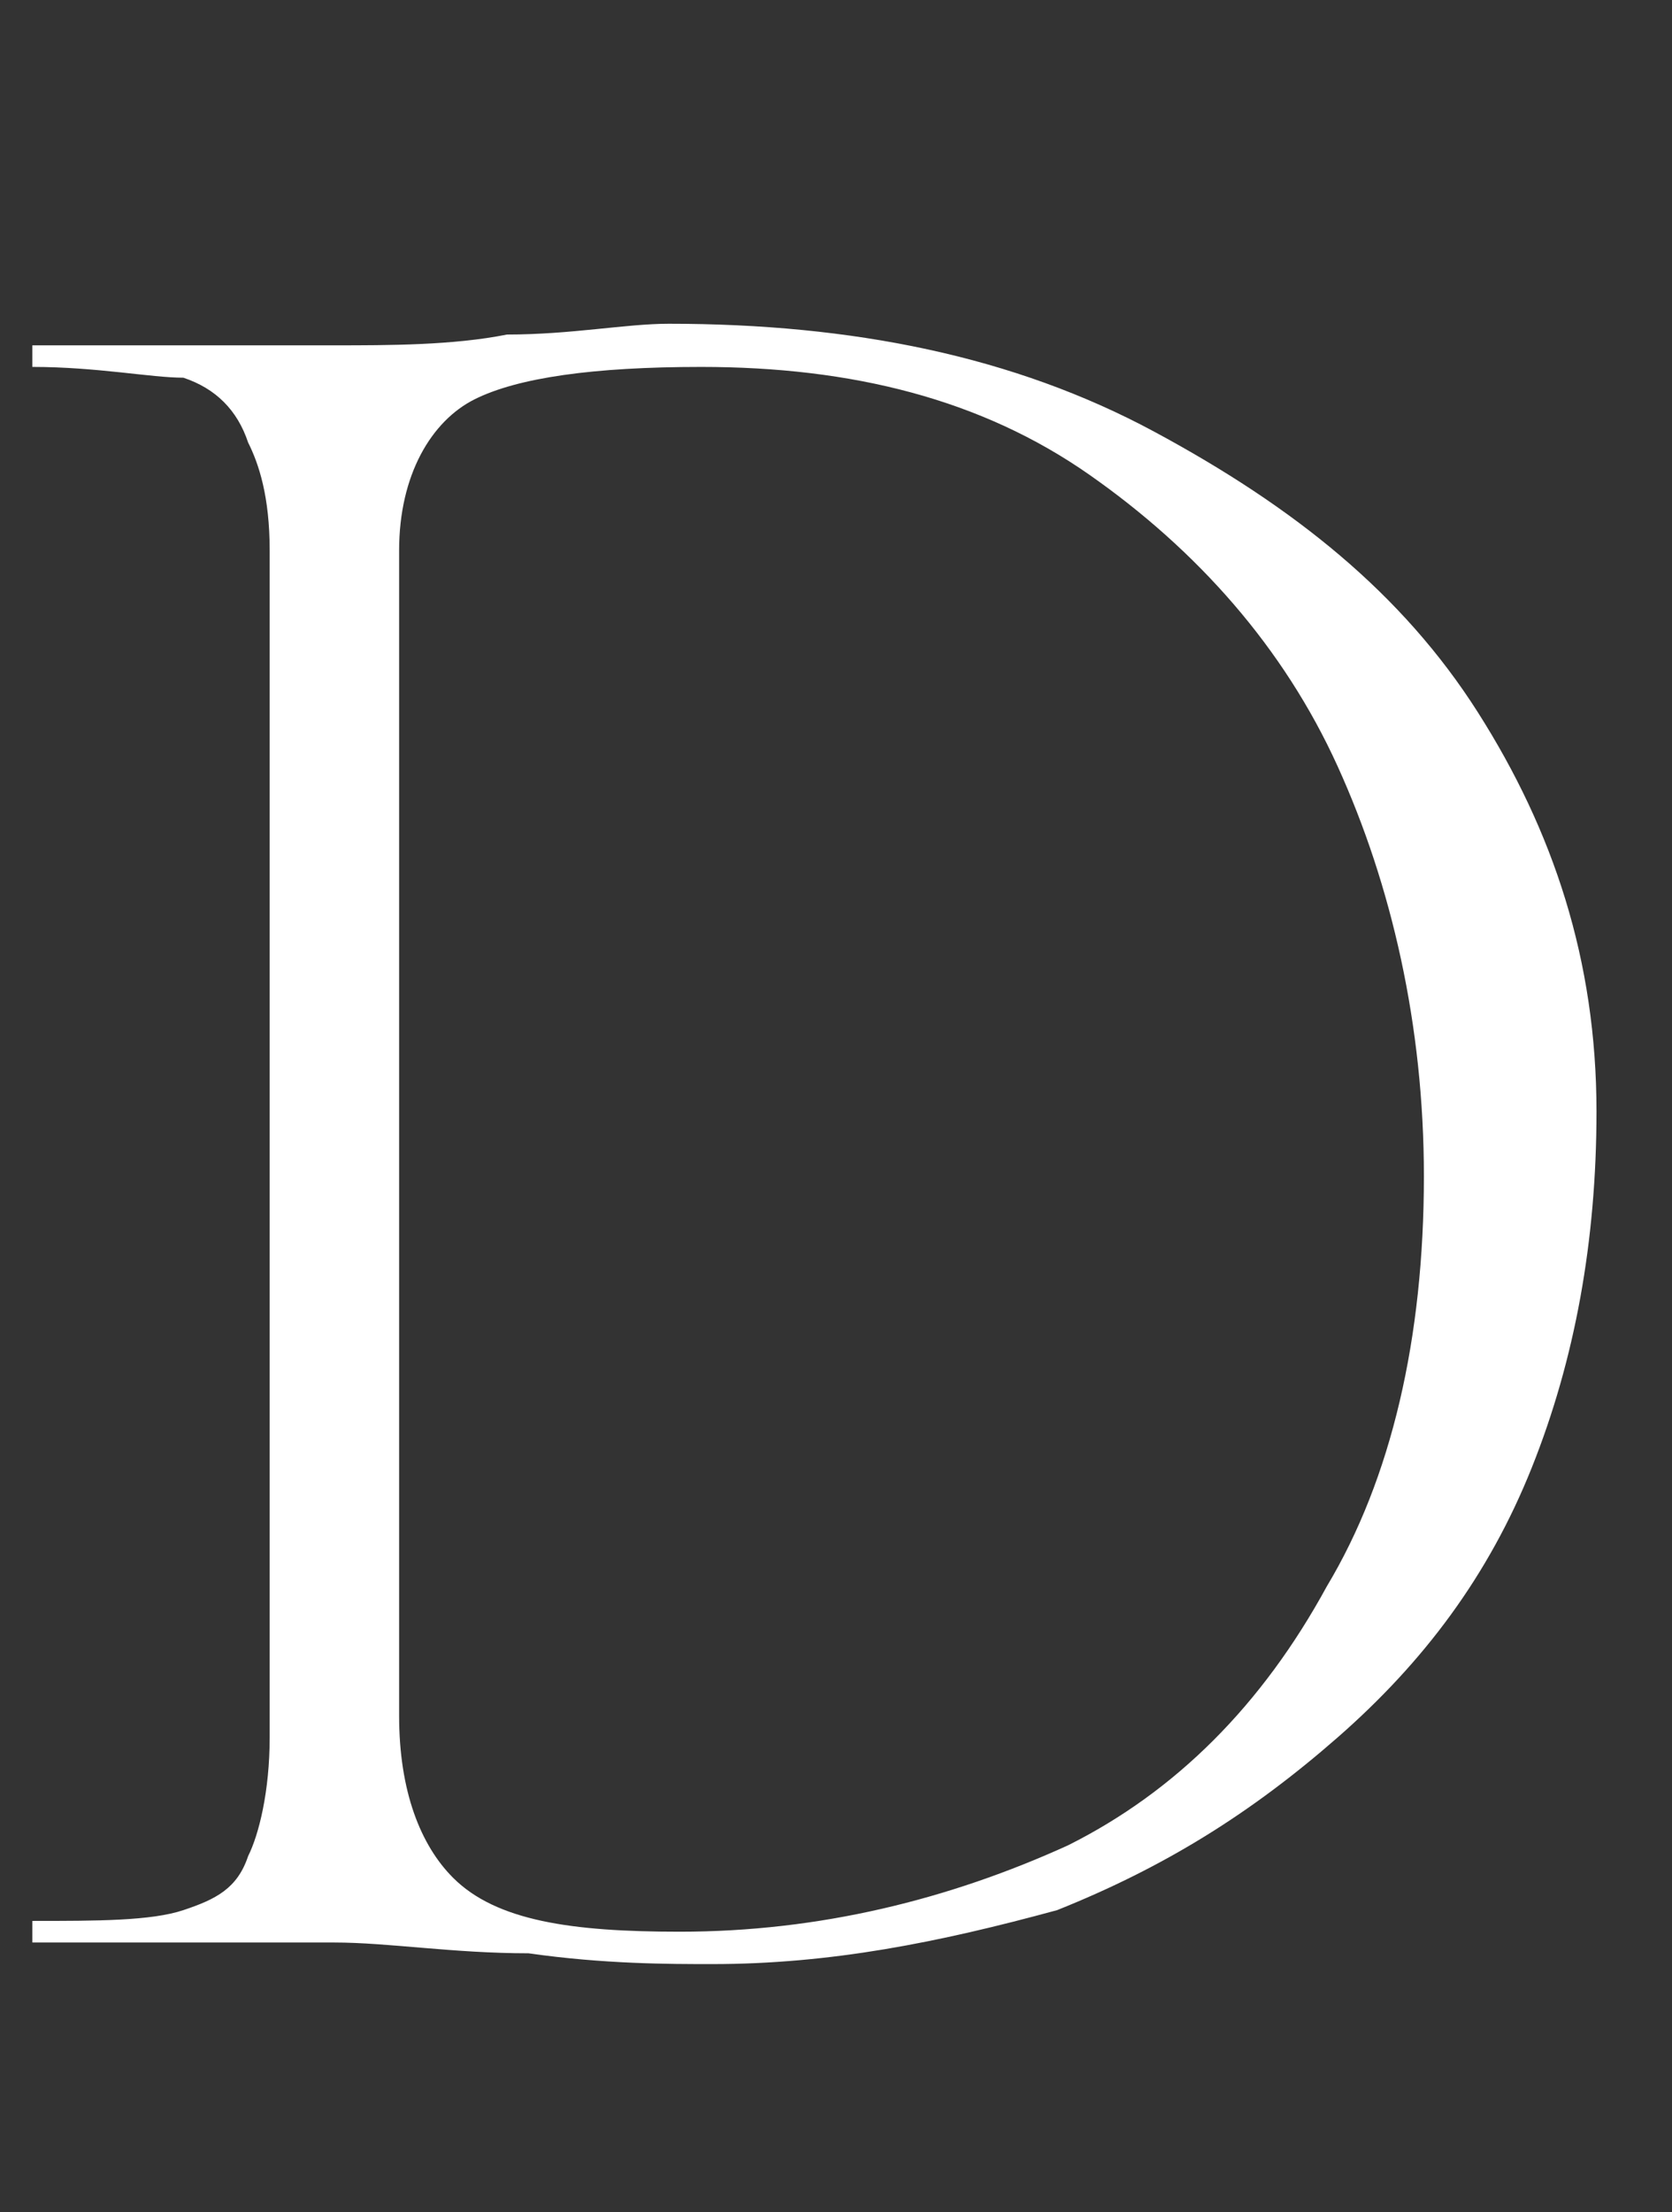 <?xml version="1.0" encoding="utf-8"?>
<!-- Generator: Adobe Illustrator 25.4.1, SVG Export Plug-In . SVG Version: 6.00 Build 0)  -->
<svg version="1.1" id="layer1" xmlns="http://www.w3.org/2000/svg" xmlns:xlink="http://www.w3.org/1999/xlink" x="0px" y="0px"
	 viewBox="0 0 15.5 20.5" style="enable-background:new 0 0 15.5 20.5;" xml:space="preserve">
<rect x="0" y="0" width="15.5" height="20.5" fill="#333333" stroke="none"/>
<style type="text/css">
	.st0{enable-background:new    ;}
	.st1{fill:#FFFFFF;}
</style>
<g id="layer2">
	<g class="st0">
		<path class="st1" d="M6.6,18.2c-0.4,0-1,0-1.7-0.1c-0.7,0-1.3-0.1-1.8-0.1s-1,0-1.5,0s-0.9,0-1.3,0c0,0,0,0,0-0.1s0-0.1,0-0.1
			c0.6,0,1.1,0,1.4-0.1s0.5-0.2,0.6-0.5c0.1-0.2,0.2-0.6,0.2-1.1v-11c0-0.5-0.1-0.8-0.2-1C2.2,3.8,2,3.6,1.7,3.5
			c-0.3,0-0.8-0.1-1.4-0.1c0,0,0,0,0-0.1s0-0.1,0-0.1c0.4,0,0.8,0,1.3,0s1,0,1.5,0s1.1,0,1.6-0.1C5.3,3.1,5.8,3,6.2,3
			c1.7,0,3.2,0.3,4.5,1s2.3,1.5,3,2.6s1.1,2.3,1.1,3.7c0,1.2-0.2,2.3-0.6,3.3c-0.4,1-1,1.8-1.8,2.5c-0.8,0.7-1.6,1.2-2.6,1.6
			C8.7,18,7.7,18.2,6.6,18.2z M6.3,17.9c1.3,0,2.5-0.3,3.6-0.8c1-0.5,1.8-1.3,2.4-2.4c0.6-1,0.9-2.3,0.9-3.8c0-1.4-0.3-2.7-0.8-3.8
			s-1.3-2-2.3-2.7s-2.2-1-3.6-1c-1,0-1.7,0.1-2.1,0.3S3.7,4.4,3.7,5.1v10.8c0,0.7,0.2,1.2,0.5,1.5C4.6,17.8,5.3,17.9,6.3,17.9z"/>
	</g>
</g>
</svg>
